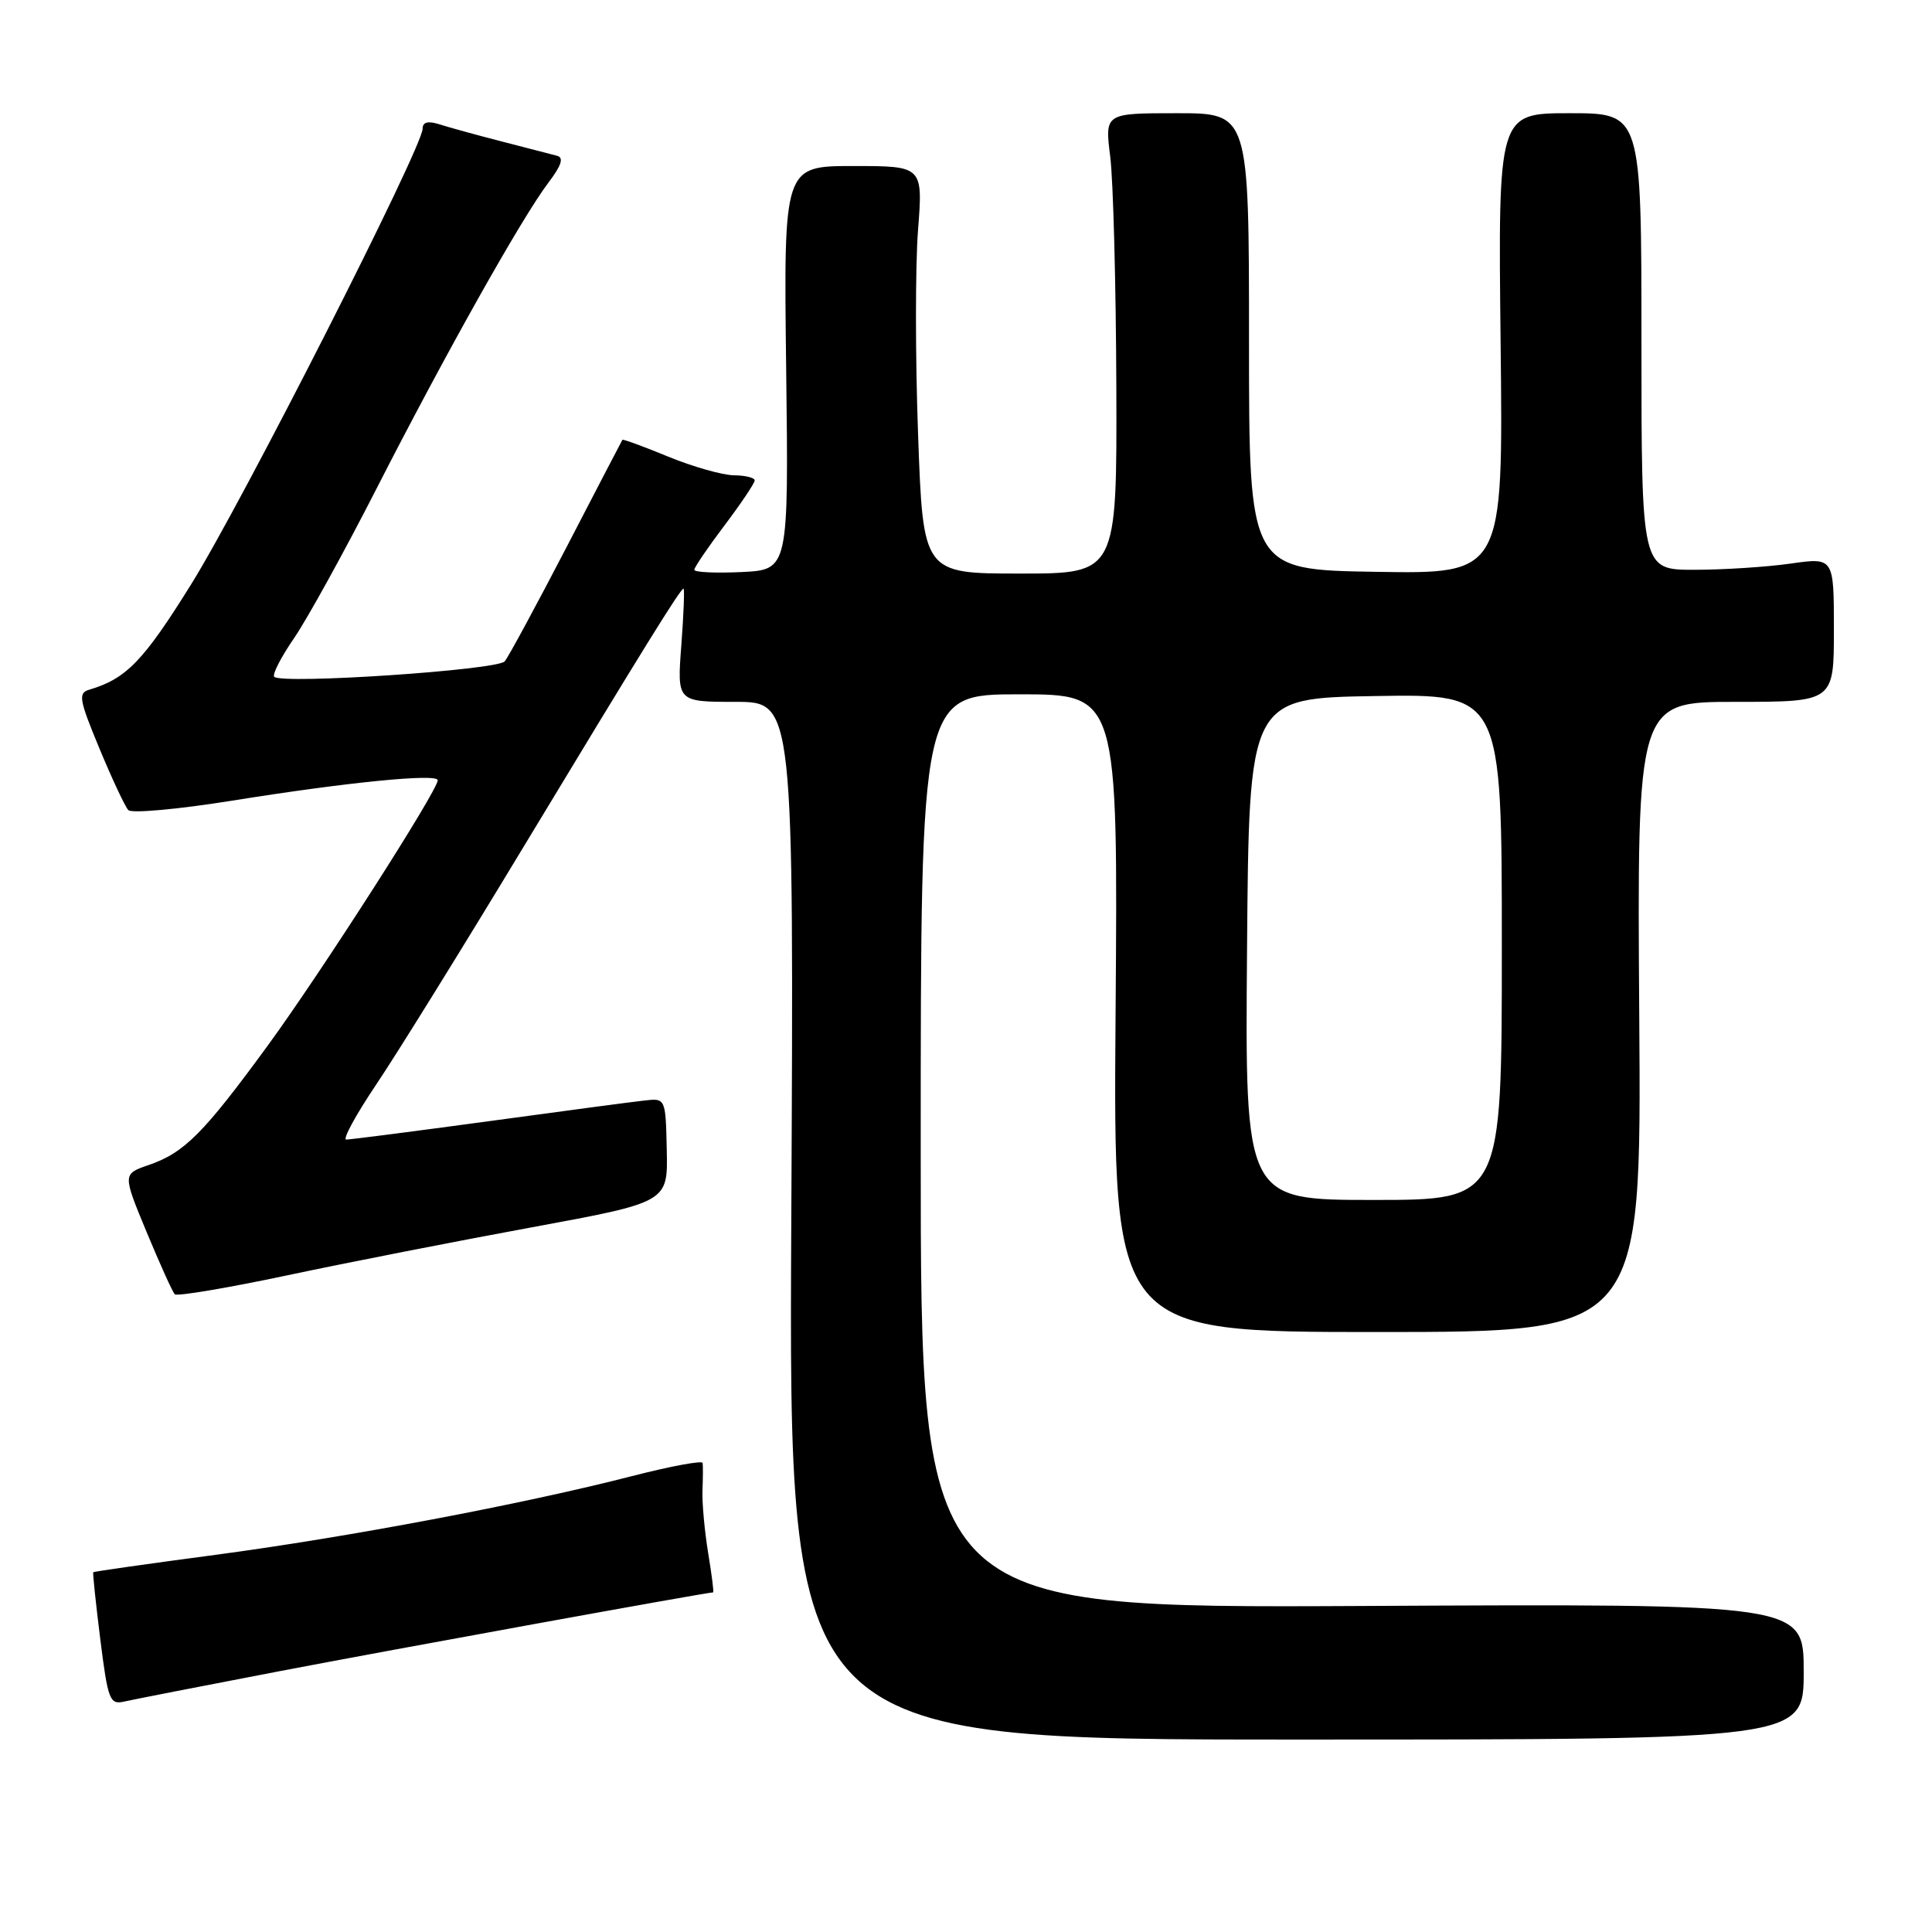 <?xml version="1.0" encoding="UTF-8" standalone="no"?>
<!DOCTYPE svg PUBLIC "-//W3C//DTD SVG 1.1//EN" "http://www.w3.org/Graphics/SVG/1.1/DTD/svg11.dtd" >
<svg xmlns="http://www.w3.org/2000/svg" xmlns:xlink="http://www.w3.org/1999/xlink" version="1.1" viewBox="0 0 256 256">
 <g >
 <path fill="currentColor"
d=" M 239.00 221.50 C 239.00 212.50 239.00 212.50 180.50 212.80 C 122.00 213.09 122.00 213.09 122.00 152.55 C 122.00 92.00 122.00 92.00 135.07 92.00 C 148.14 92.00 148.14 92.00 147.82 134.25 C 147.50 176.50 147.50 176.50 182.50 176.50 C 217.50 176.50 217.50 176.50 217.21 134.75 C 216.92 93.00 216.92 93.00 229.96 93.00 C 243.00 93.00 243.00 93.00 243.00 83.43 C 243.00 73.86 243.00 73.86 237.25 74.68 C 234.09 75.13 228.35 75.50 224.50 75.50 C 217.50 75.50 217.50 75.50 217.50 45.25 C 217.50 15.00 217.50 15.00 208.00 15.00 C 198.50 15.00 198.50 15.00 198.84 45.52 C 199.18 76.05 199.18 76.05 182.34 75.77 C 165.50 75.50 165.50 75.50 165.50 45.25 C 165.50 15.00 165.50 15.00 155.95 15.00 C 146.39 15.00 146.39 15.00 147.11 20.75 C 147.51 23.91 147.87 37.64 147.92 51.25 C 148.00 76.00 148.00 76.00 135.16 76.00 C 122.31 76.00 122.31 76.00 121.65 57.55 C 121.28 47.40 121.28 35.25 121.64 30.55 C 122.30 22.00 122.30 22.00 113.07 22.00 C 103.84 22.00 103.84 22.00 104.17 48.75 C 104.50 75.50 104.50 75.50 98.25 75.80 C 94.81 75.96 92.00 75.83 92.00 75.50 C 92.00 75.18 93.80 72.53 96.00 69.62 C 98.20 66.70 100.00 64.02 100.00 63.66 C 100.00 63.30 98.76 62.99 97.25 62.98 C 95.74 62.96 91.82 61.85 88.55 60.51 C 85.28 59.16 82.54 58.16 82.47 58.28 C 82.39 58.40 79.06 64.80 75.07 72.50 C 71.07 80.20 67.39 87.01 66.88 87.63 C 65.93 88.79 37.37 90.70 36.34 89.68 C 36.05 89.38 37.23 87.08 38.97 84.55 C 40.70 82.03 45.62 73.11 49.90 64.73 C 58.98 46.95 69.13 28.88 72.64 24.24 C 74.40 21.92 74.74 20.88 73.81 20.64 C 73.09 20.45 69.80 19.60 66.50 18.75 C 63.20 17.90 59.49 16.88 58.25 16.48 C 56.71 15.99 56.00 16.17 56.00 17.05 C 56.00 19.51 32.08 66.60 25.30 77.47 C 18.99 87.60 16.73 89.94 11.82 91.39 C 10.33 91.83 10.48 92.69 13.18 99.19 C 14.85 103.21 16.57 106.88 17.00 107.34 C 17.42 107.80 23.56 107.24 30.64 106.11 C 45.95 103.65 58.00 102.45 58.00 103.39 C 58.00 104.75 42.61 128.77 35.51 138.50 C 26.97 150.19 24.43 152.74 19.71 154.37 C 16.24 155.56 16.24 155.56 19.43 163.26 C 21.19 167.49 22.86 171.20 23.16 171.50 C 23.46 171.79 30.18 170.66 38.10 168.98 C 46.02 167.30 60.60 164.44 70.50 162.62 C 88.50 159.30 88.50 159.30 88.35 152.40 C 88.20 145.50 88.20 145.50 85.35 145.83 C 83.78 146.00 74.47 147.24 64.66 148.58 C 54.85 149.91 46.40 151.00 45.88 151.00 C 45.36 151.00 47.14 147.74 49.82 143.75 C 52.51 139.76 61.23 125.70 69.20 112.50 C 85.22 85.98 90.16 78.00 90.57 78.00 C 90.72 78.00 90.59 81.38 90.28 85.50 C 89.71 93.00 89.71 93.00 97.45 93.00 C 105.19 93.00 105.19 93.00 104.85 161.75 C 104.50 230.50 104.50 230.50 171.75 230.50 C 239.00 230.50 239.00 230.50 239.00 221.50 Z  M 37.00 221.45 C 52.07 218.56 93.67 211.00 94.49 211.00 C 94.61 211.00 94.31 208.64 93.83 205.75 C 93.36 202.86 93.02 199.15 93.08 197.50 C 93.15 195.85 93.16 194.21 93.10 193.85 C 93.05 193.50 88.84 194.28 83.75 195.59 C 69.33 199.30 46.04 203.70 28.51 206.03 C 19.71 207.20 12.44 208.23 12.36 208.33 C 12.27 208.42 12.69 212.42 13.29 217.22 C 14.30 225.26 14.54 225.90 16.44 225.47 C 17.57 225.21 26.82 223.40 37.00 221.45 Z  M 165.24 125.75 C 165.50 92.50 165.50 92.50 182.25 92.23 C 199.00 91.95 199.00 91.95 199.00 125.48 C 199.00 159.00 199.00 159.00 181.99 159.00 C 164.97 159.00 164.97 159.00 165.24 125.75 Z "/>
</g>
</svg>